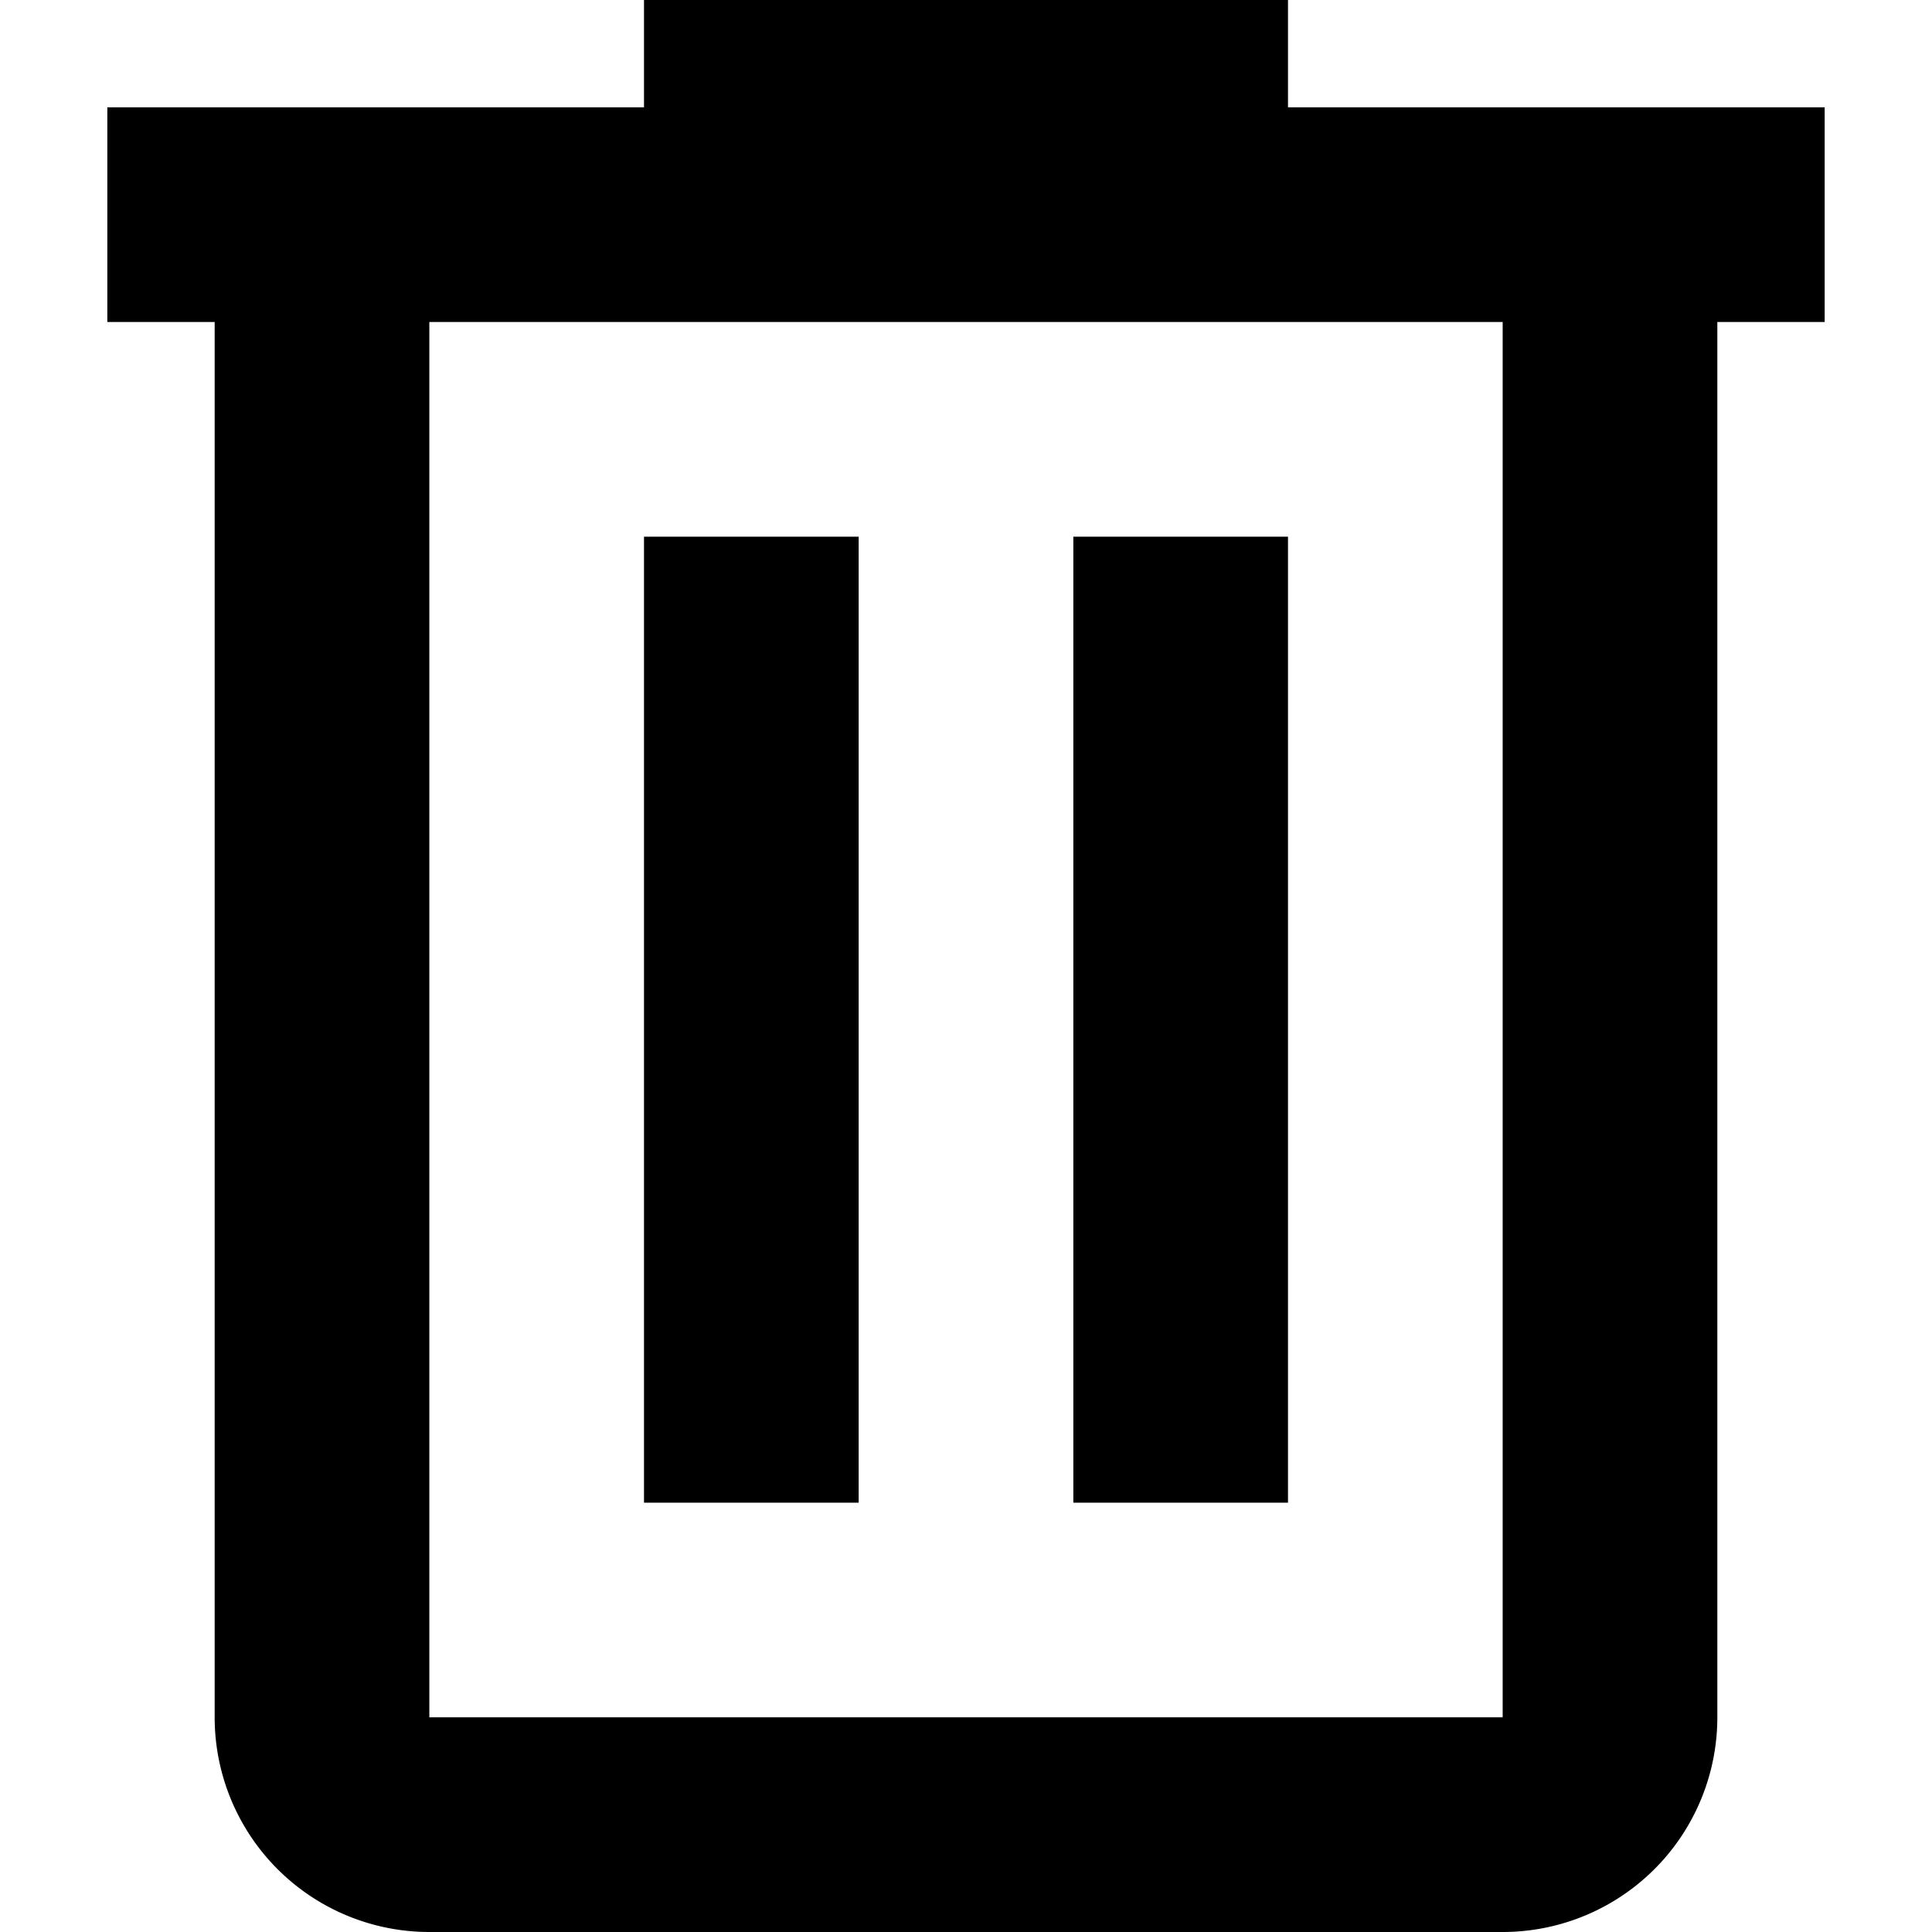 <svg xmlns="http://www.w3.org/2000/svg" width="18" height="18" viewBox="0 0 18 18">
  <path class="cls-1" d="M6,0V1H1V3H2V16a2,2,0,0,0,2,2H14a2,2,0,0,0,2-2V3h1V1H12V0H6M4,3H14V16H4V3M6,5v9H8V5H6m4,0v9h2V5Z"/>
</svg>
